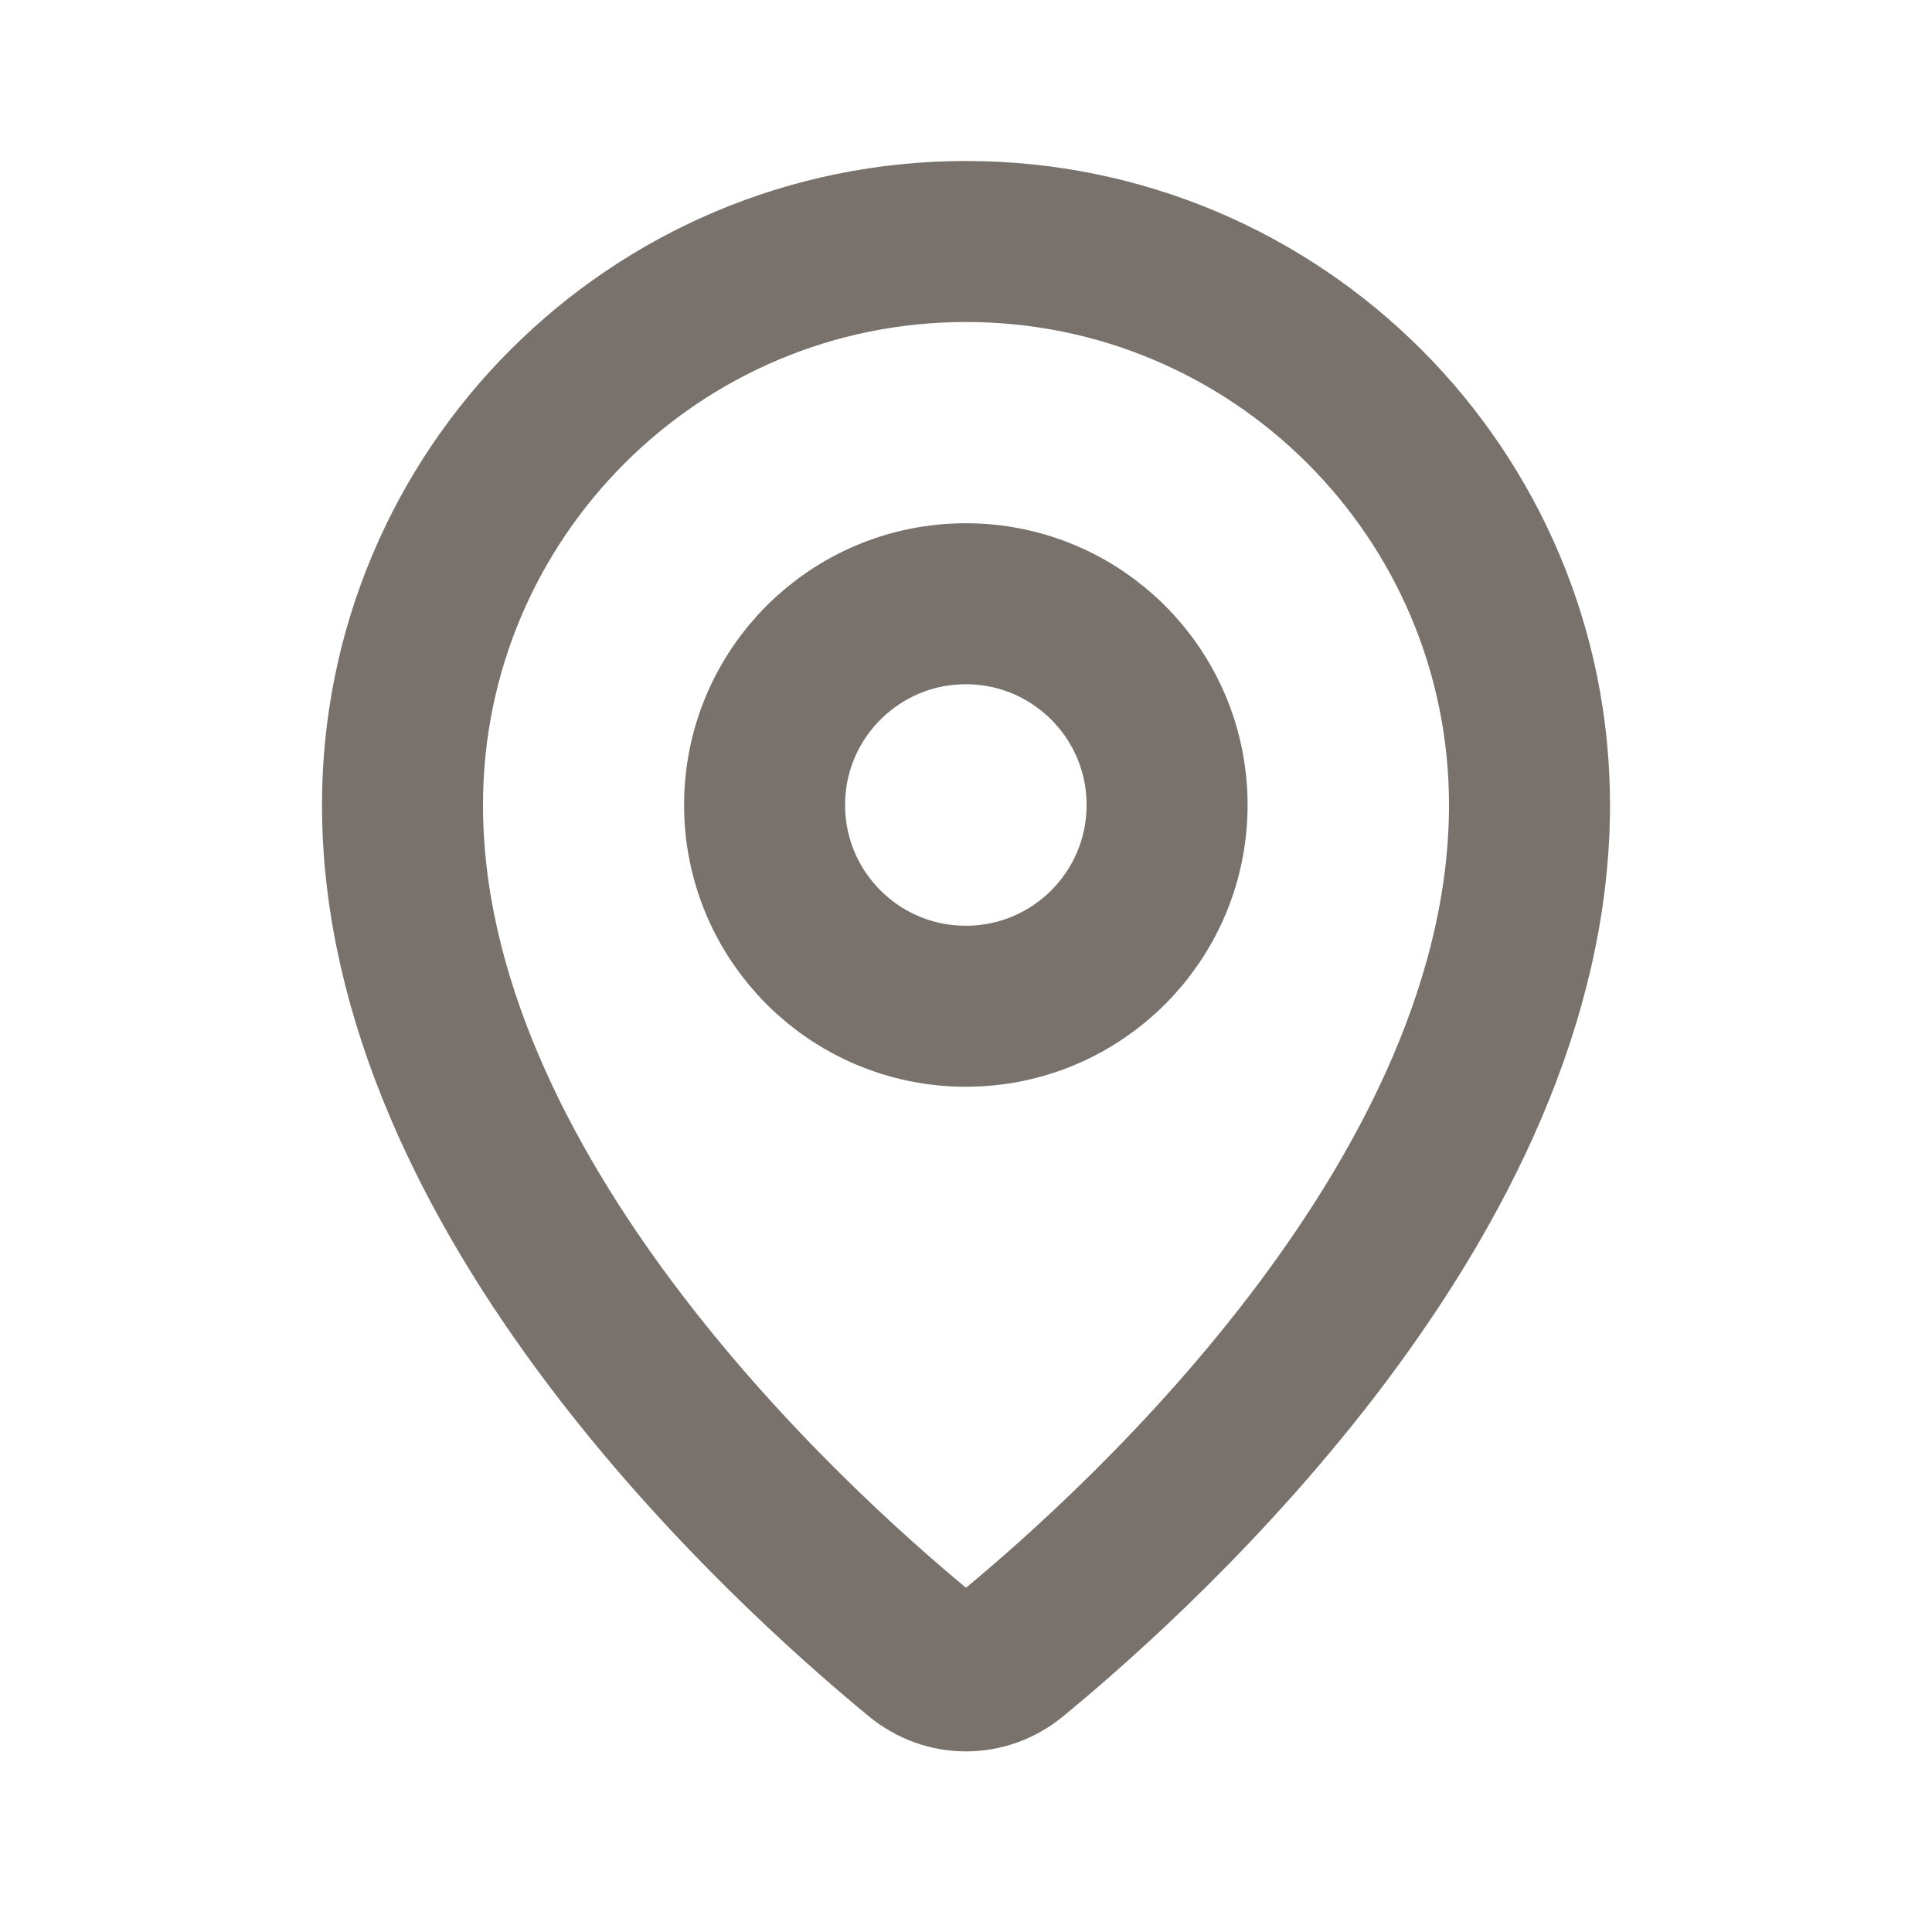 <svg width="24" height="24" viewBox="0 0 24 24" fill="none" xmlns="http://www.w3.org/2000/svg">
<path d="M14.498 10C14.498 11.381 13.379 12.5 11.998 12.5C10.617 12.5 9.498 11.381 9.498 10C9.498 8.619 10.617 7.5 11.998 7.5C13.379 7.5 14.498 8.619 14.498 10Z" stroke="#78716C" stroke-width="2" stroke-linejoin="round"/>
<path d="M19 10C19 14.835 14.244 19.173 12.572 20.548C12.235 20.826 11.765 20.826 11.428 20.548C9.756 19.173 5 14.835 5 10C5 6.134 8.134 3 12 3C15.866 3 19 6.134 19 10Z" stroke="#78716C" stroke-width="2" stroke-linejoin="round"/>
</svg>
